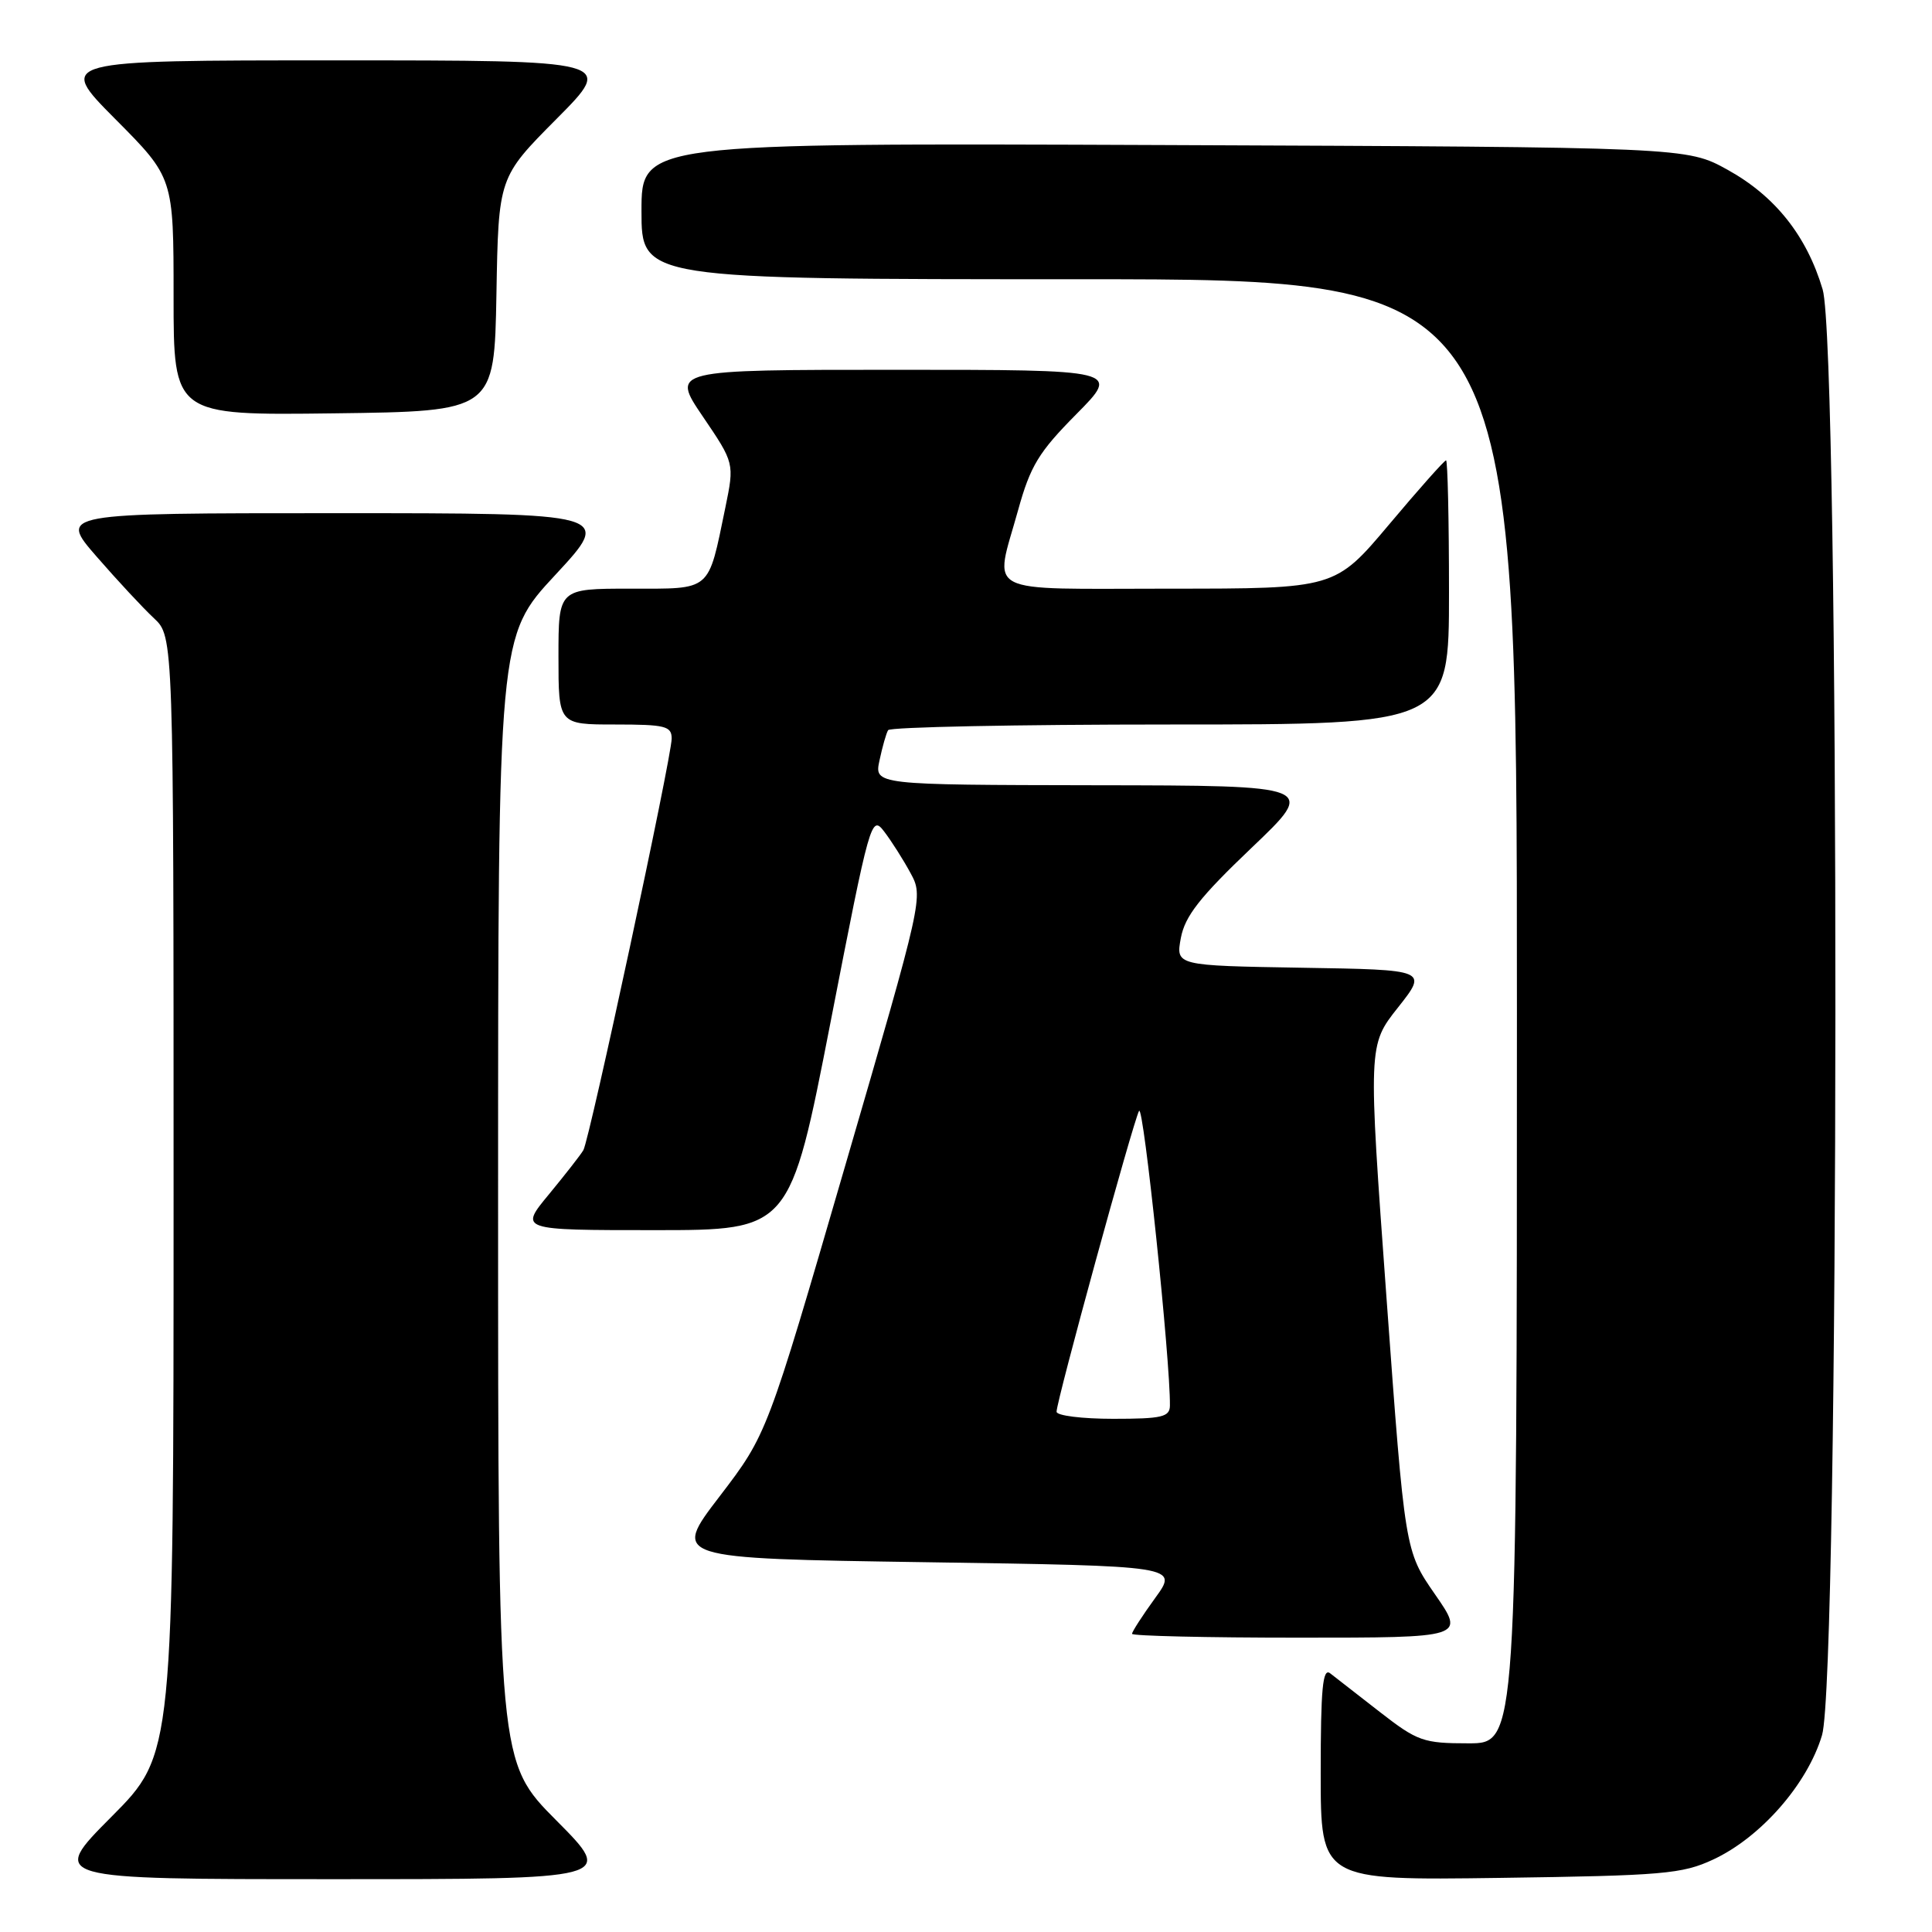 <?xml version="1.0" encoding="UTF-8" standalone="no"?>
<!DOCTYPE svg PUBLIC "-//W3C//DTD SVG 1.1//EN" "http://www.w3.org/Graphics/SVG/1.1/DTD/svg11.dtd" >
<svg xmlns="http://www.w3.org/2000/svg" xmlns:xlink="http://www.w3.org/1999/xlink" version="1.1" viewBox="0 0 256 256">
 <g >
 <path fill="currentColor"
d=" M 73.73 241.23 C 66.00 233.46 66.00 233.46 66.00 158.89 C 66.00 84.33 66.00 84.33 73.59 76.17 C 81.17 68.00 81.17 68.00 44.49 68.00 C 7.80 68.00 7.80 68.00 12.80 73.75 C 15.55 76.91 18.97 80.59 20.40 81.92 C 23.00 84.35 23.00 84.35 23.00 158.40 C 23.00 232.46 23.00 232.46 14.77 240.73 C 6.54 249.00 6.54 249.00 44.00 249.00 C 81.45 249.00 81.45 249.00 73.73 241.23 Z  M 227.00 246.40 C 233.31 243.47 239.51 236.38 241.43 229.91 C 243.74 222.16 243.81 46.08 241.51 38.35 C 239.40 31.25 235.21 25.98 228.92 22.50 C 223.50 19.50 223.50 19.50 154.25 19.22 C 85.00 18.95 85.00 18.95 85.00 27.97 C 85.00 37.00 85.00 37.00 143.00 37.00 C 201.00 37.00 201.00 37.00 201.00 134.00 C 201.00 231.00 201.00 231.00 194.59 231.00 C 188.60 231.00 187.83 230.73 182.84 226.85 C 179.90 224.56 176.94 222.26 176.25 221.72 C 175.26 220.96 175.00 223.75 175.00 234.96 C 175.00 249.16 175.00 249.16 198.75 248.83 C 220.36 248.53 222.91 248.31 227.00 246.40 Z  M 190.14 211.25 C 186.16 205.50 186.16 205.50 183.72 172.00 C 181.28 138.50 181.28 138.50 185.24 133.50 C 189.19 128.50 189.19 128.50 172.49 128.23 C 155.79 127.95 155.79 127.95 156.47 124.28 C 157.02 121.38 158.98 118.88 165.83 112.35 C 174.50 104.09 174.50 104.09 145.17 104.05 C 115.84 104.00 115.84 104.00 116.54 100.75 C 116.92 98.96 117.43 97.16 117.68 96.75 C 117.92 96.34 134.74 96.00 155.06 96.00 C 192.00 96.00 192.00 96.00 192.00 78.50 C 192.00 68.88 191.82 61.00 191.61 61.00 C 191.39 61.00 187.99 64.82 184.06 69.50 C 176.90 78.00 176.90 78.00 154.95 78.00 C 129.79 78.00 131.74 79.01 134.90 67.61 C 136.53 61.73 137.62 59.93 142.62 54.88 C 148.44 49.00 148.44 49.00 118.68 49.00 C 88.93 49.00 88.93 49.00 93.12 55.18 C 97.32 61.37 97.32 61.37 96.11 67.27 C 93.78 78.52 94.39 78.00 83.52 78.00 C 74.00 78.00 74.00 78.00 74.00 87.00 C 74.00 96.00 74.00 96.00 81.50 96.00 C 88.17 96.00 89.00 96.21 89.00 97.87 C 89.00 100.31 78.13 150.96 77.30 152.40 C 76.95 153.01 74.89 155.64 72.74 158.25 C 68.81 163.00 68.81 163.00 86.75 163.00 C 104.68 163.00 104.68 163.00 110.05 135.45 C 115.29 108.51 115.45 107.95 117.17 110.20 C 118.13 111.46 119.70 113.93 120.64 115.67 C 122.36 118.83 122.34 118.93 112.00 154.44 C 101.64 190.05 101.64 190.05 95.35 198.28 C 89.05 206.50 89.05 206.50 122.60 207.00 C 156.15 207.50 156.15 207.50 153.07 211.74 C 151.38 214.07 150.00 216.21 150.00 216.49 C 150.00 216.77 159.93 217.00 172.06 217.00 C 194.13 217.00 194.13 217.00 190.14 211.25 Z  M 65.78 39.00 C 66.05 23.50 66.05 23.50 73.75 15.75 C 81.45 8.00 81.45 8.00 44.50 8.00 C 7.55 8.00 7.55 8.00 15.27 15.77 C 23.00 23.54 23.00 23.54 23.00 39.29 C 23.00 55.04 23.00 55.04 44.25 54.77 C 65.50 54.50 65.50 54.50 65.78 39.00 Z  M 140.00 187.06 C 140.00 185.61 150.13 148.68 150.93 147.20 C 151.51 146.13 155.09 180.33 155.02 186.25 C 155.00 187.76 153.97 188.00 147.50 188.00 C 143.38 188.00 140.00 187.58 140.00 187.06 Z "/>
</g>
</svg>